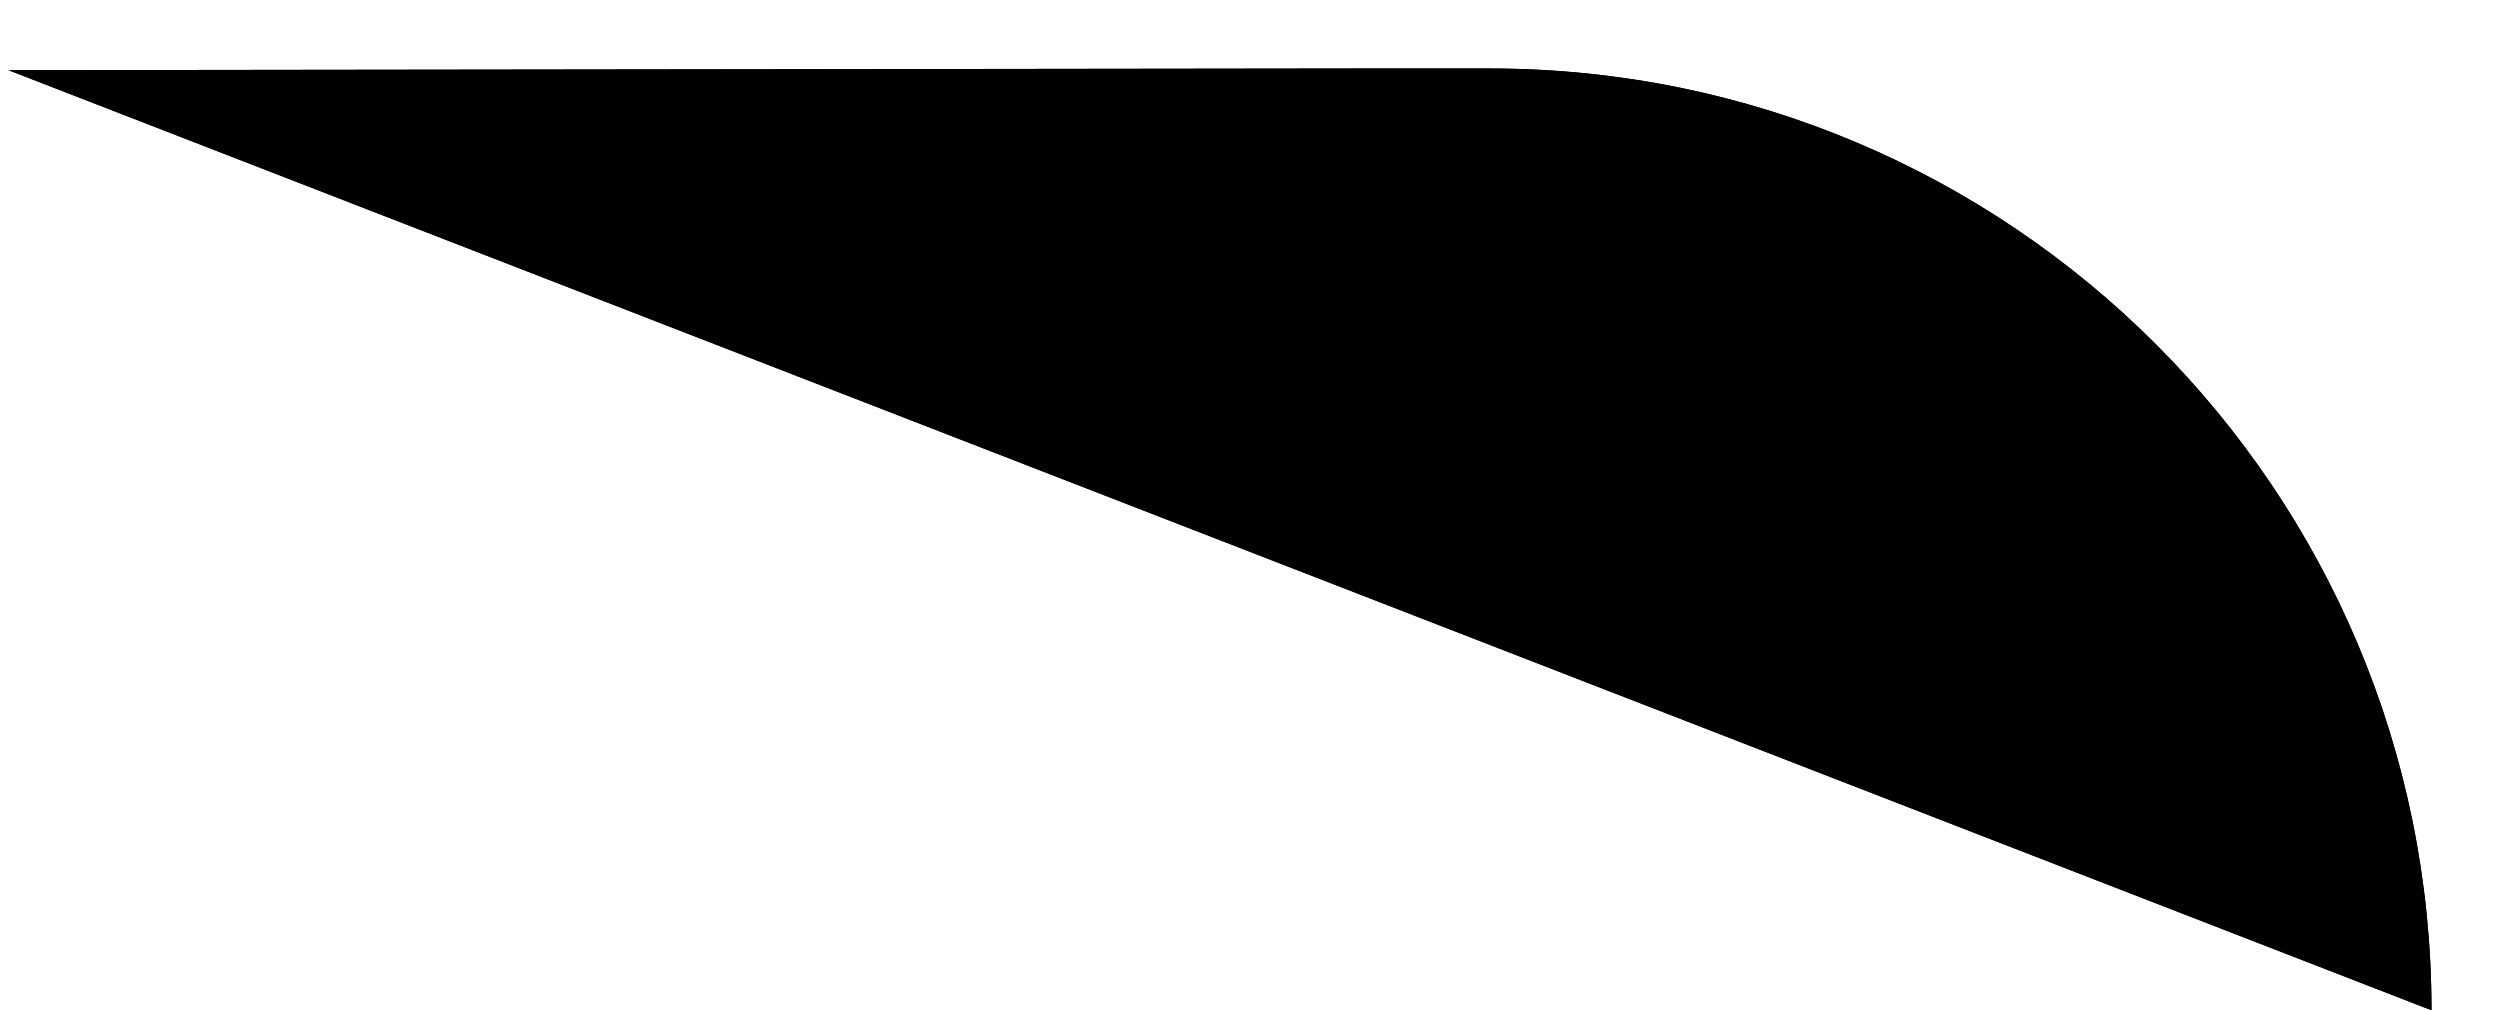 <?xml-stylesheet type="text/css" href="../../css/svg.css"?> 

<svg class="mo_course_line first_course_line" xmlns="http://www.w3.org/2000/svg" xmlns:xlink="http://www.w3.org/1999/xlink" x="0px"
	 y="0px" viewBox="0 0 292 118" style="enable-background:new 0 0 292 118;" xml:space="preserve">
<path class="bg_line" d="M1,8.2L158.5,8H174c60.8,0,110,49.2,110,110"/>
<path class="move_line" d="M1,8.2L158.5,8H174c60.8,0,110,49.2,110,110"/>
</svg>

